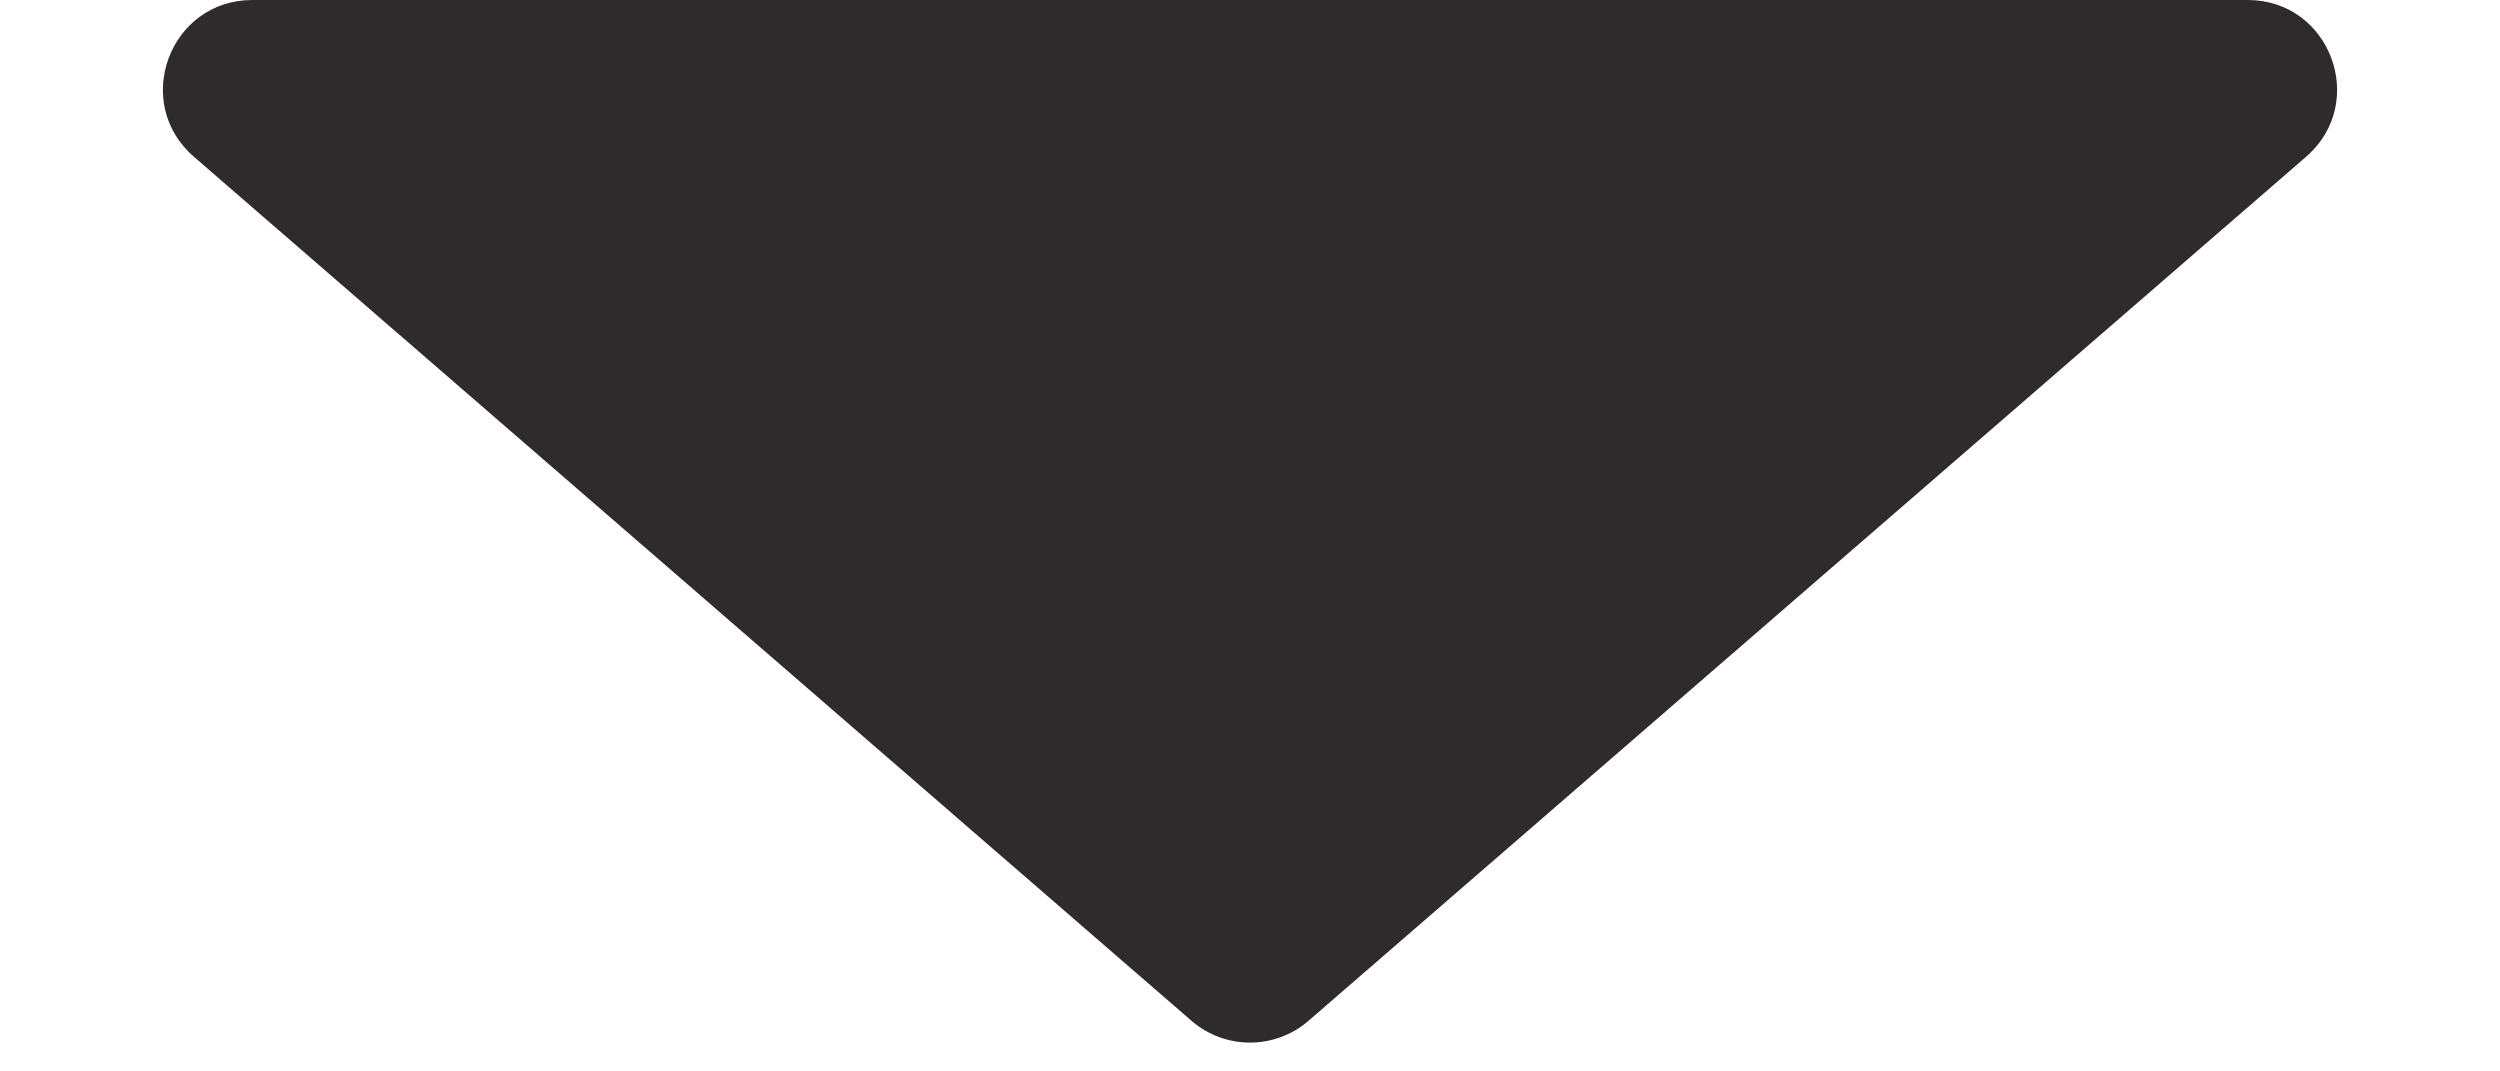 <svg width="14" height="6" viewBox="0 0 14 6" fill="none" xmlns="http://www.w3.org/2000/svg">
<path d="M7.327 5.717C7.139 5.879 6.861 5.879 6.673 5.717L1.086 0.878C0.736 0.575 0.95 3.57628e-07 1.413 3.57628e-07L12.587 3.57628e-07C13.05 3.57628e-07 13.264 0.575 12.914 0.878L7.327 5.717Z" fill="#2F2B2C"/>
</svg>
